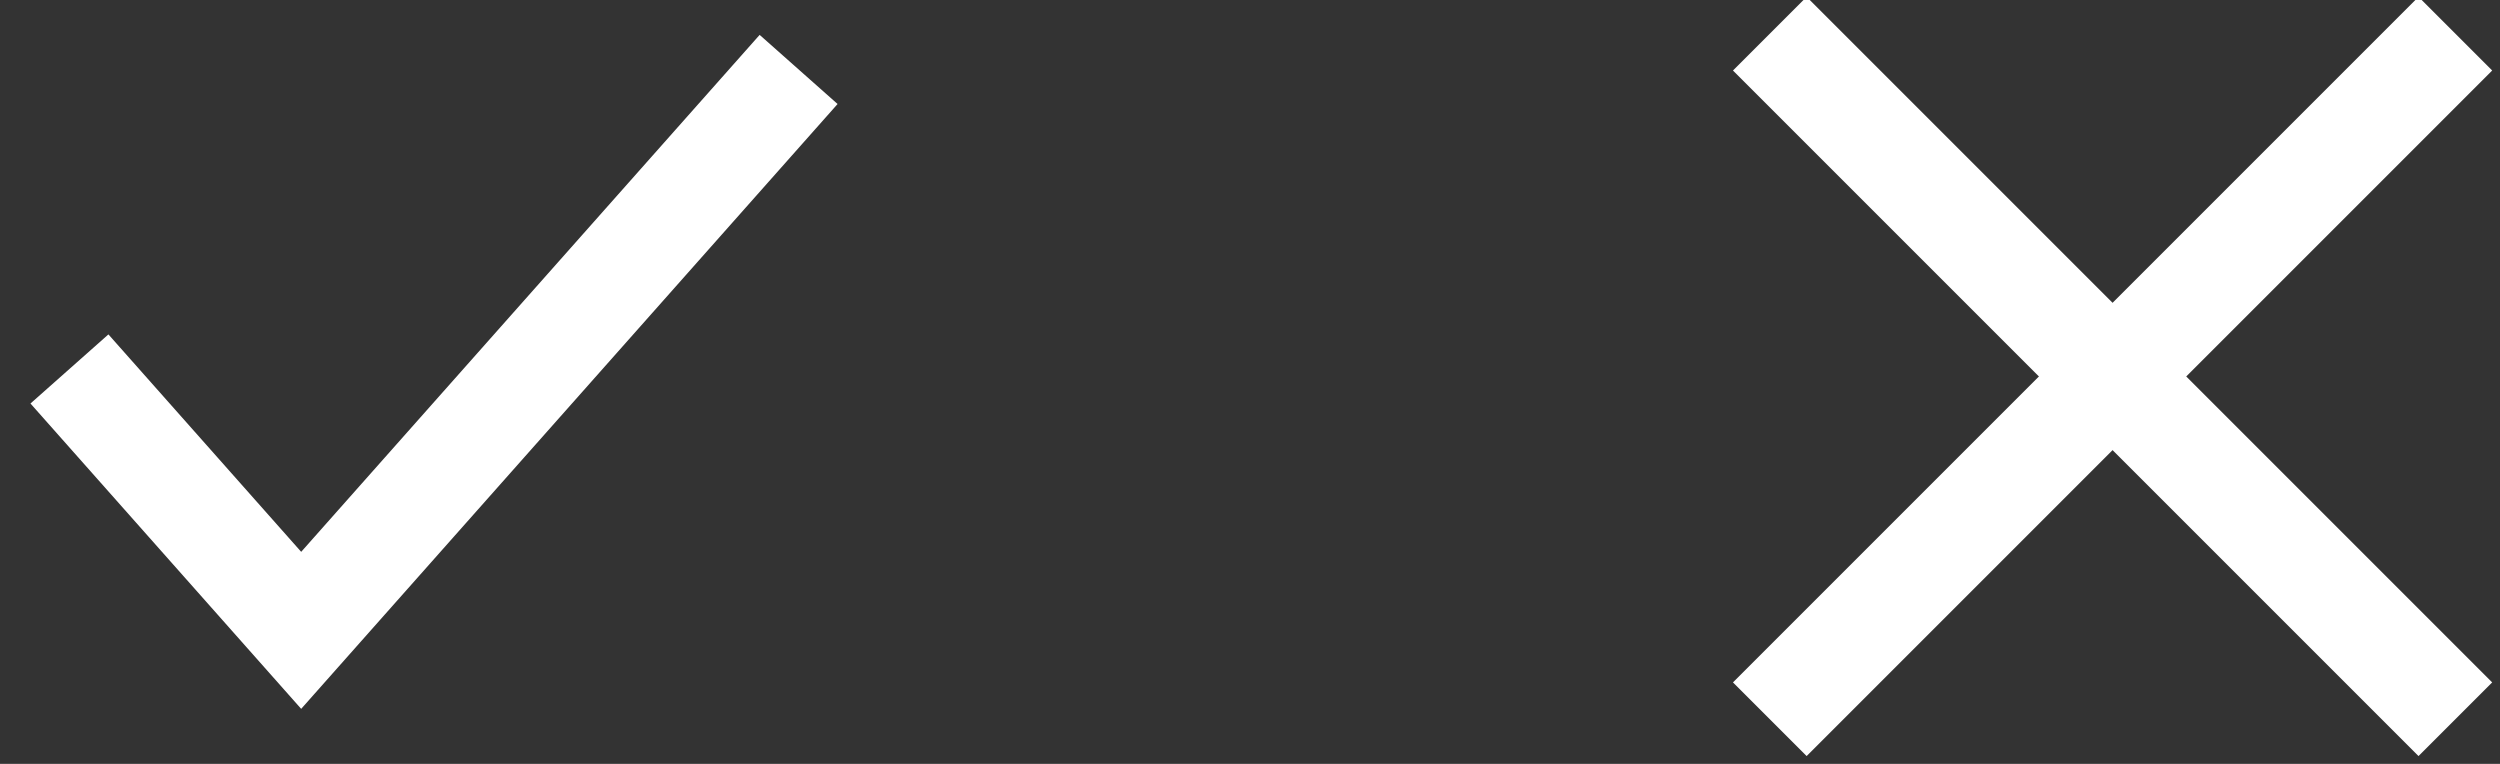 <?xml version="1.0" encoding="UTF-8" standalone="no"?>
<svg width="36px" height="11px" viewBox="0 0 36 11" version="1.1" xmlns="http://www.w3.org/2000/svg" xmlns:xlink="http://www.w3.org/1999/xlink">
    <rect x="0" y="0" width="36" height="11" fill="#333333" stroke="none"/>
    <!-- Generator: Sketch 3.8.3 (29802) - http://www.bohemiancoding.com/sketch -->
    <title>Group 2</title>
    <desc>Created with Sketch.</desc>
    <defs></defs>
    <g id="Page-1" stroke="none" stroke-width="1" fill="none" fill-rule="evenodd">
        <g id="Group-2" transform="translate(-3, -6)">
            <g id="caixa-ativa" opacity="0" fill="#000000">
                <g id="Styleguide">
                    <g id="caixa-ativa">
                        <rect id="Rectangle-path" x="0" y="0" width="42" height="22" rx="2"></rect>
                    </g>
                </g>
            </g>
            <g id="ativado" transform="translate(4, 7)" stroke-width="1.5" stroke="#FFFFFF">
                <g id="Styleguide">
                    <g id="ativado">
                        <polyline id="Shape" points="0 4.313 3.337 8.077 10.5 0"></polyline>
                    </g>
                </g>
            </g>
            <g id="desativado" transform="translate(28, 6)" stroke-width="1.5" stroke="#FFFFFF">
                <g id="Styleguide">
                    <g id="desativado">
                        <g id="Group">
                            <path d="M0.485,0.485 L10.357,10.357" id="Stroke-2"></path>
                            <path d="M0.485,10.357 L10.357,0.485" id="Stroke-5"></path>
                        </g>
                    </g>
                </g>
            </g>
        </g>
    </g>
</svg>